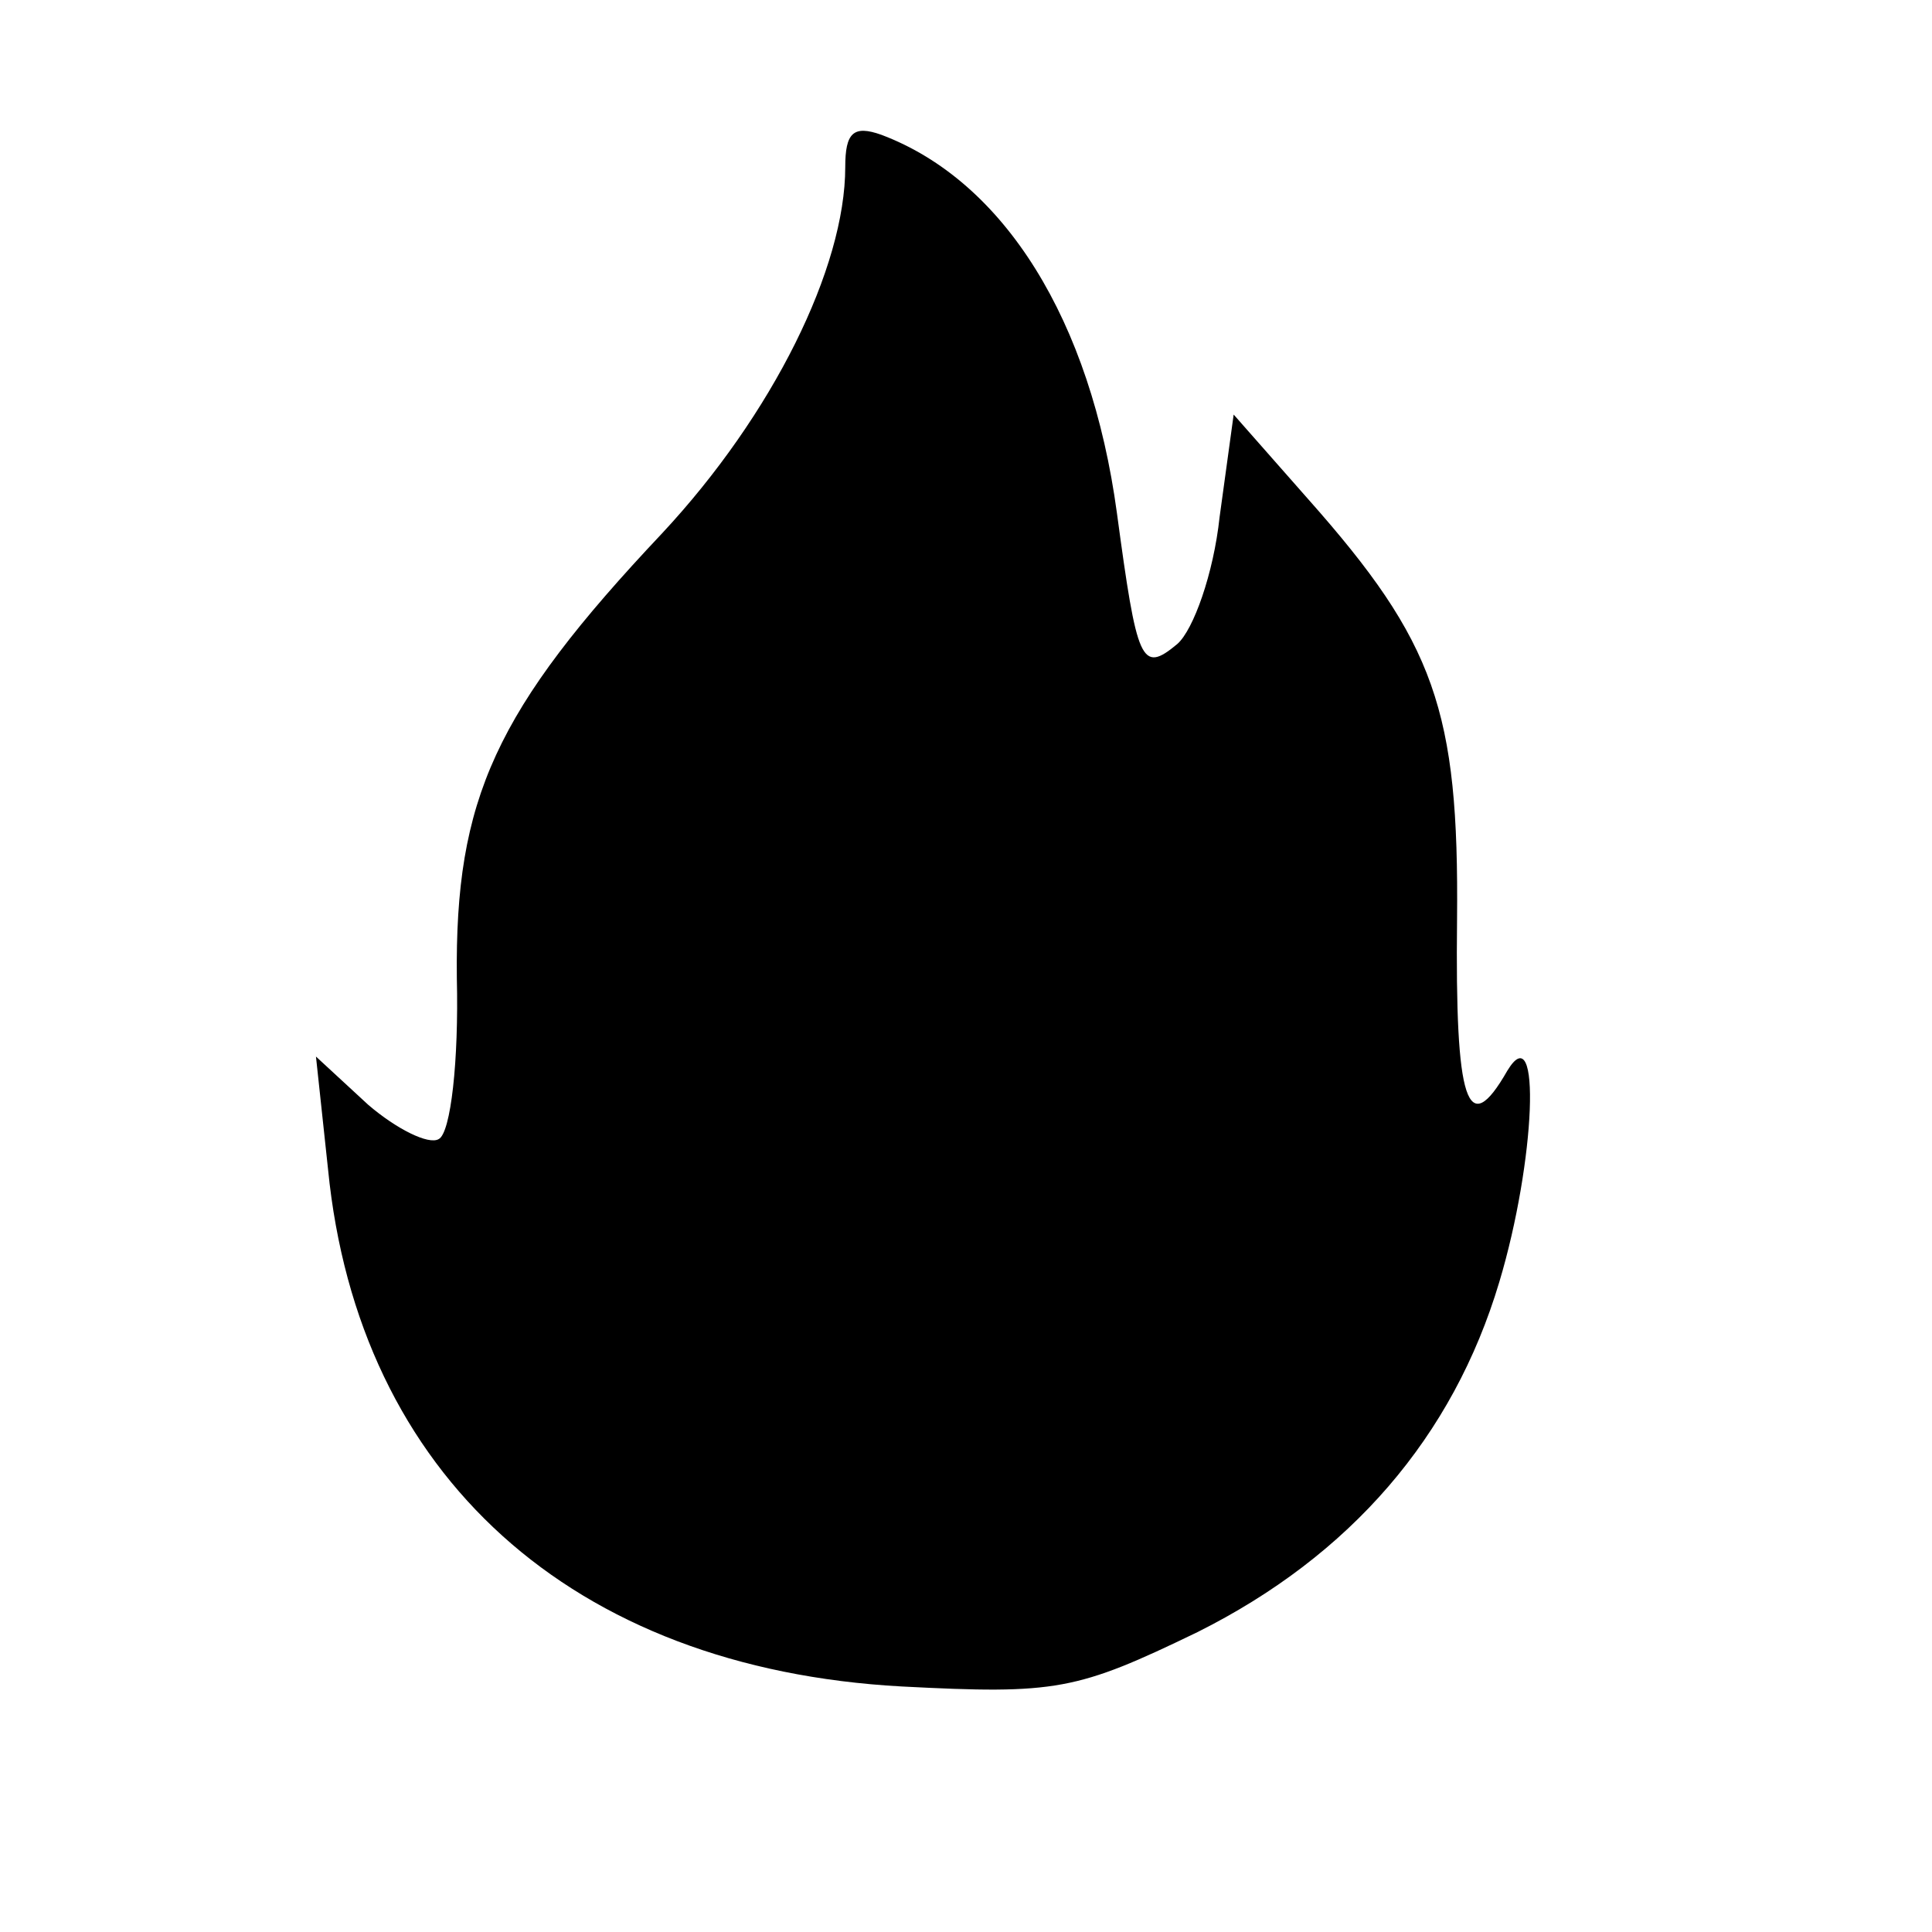 <?xml version="1.0" standalone="no"?>
<!DOCTYPE svg PUBLIC "-//W3C//DTD SVG 20010904//EN"
 "http://www.w3.org/TR/2001/REC-SVG-20010904/DTD/svg10.dtd">
<svg version="1.0" xmlns="http://www.w3.org/2000/svg"
 width="96pt" height="96pt" viewBox="0 0 96 96"
 preserveAspectRatio="xMidYMid meet">
<g transform="translate(0,96) scale(0.1,-0.1)"
fill="#000000" stroke="none">
<path d="M420 877 c0 -50 -36 -123 -91 -182 -83 -88 -103 -132 -102 -221 1
-41 -3 -77 -9 -80 -5 -3 -21 5 -35 17 l-26 24 6 -56 c15 -152 121 -248 285
-257 77 -4 87 -2 147 27 76 38 127 97 150 174 18 60 21 133 4 105 -20 -35 -26
-16 -25 75 1 104 -11 138 -74 209 l-37 42 -7 -51 c-3 -28 -13 -56 -21 -63 -18
-15 -20 -9 -30 65 -13 96 -56 165 -117 188 -14 5 -18 1 -18 -16z"/>
</g>
</svg>
